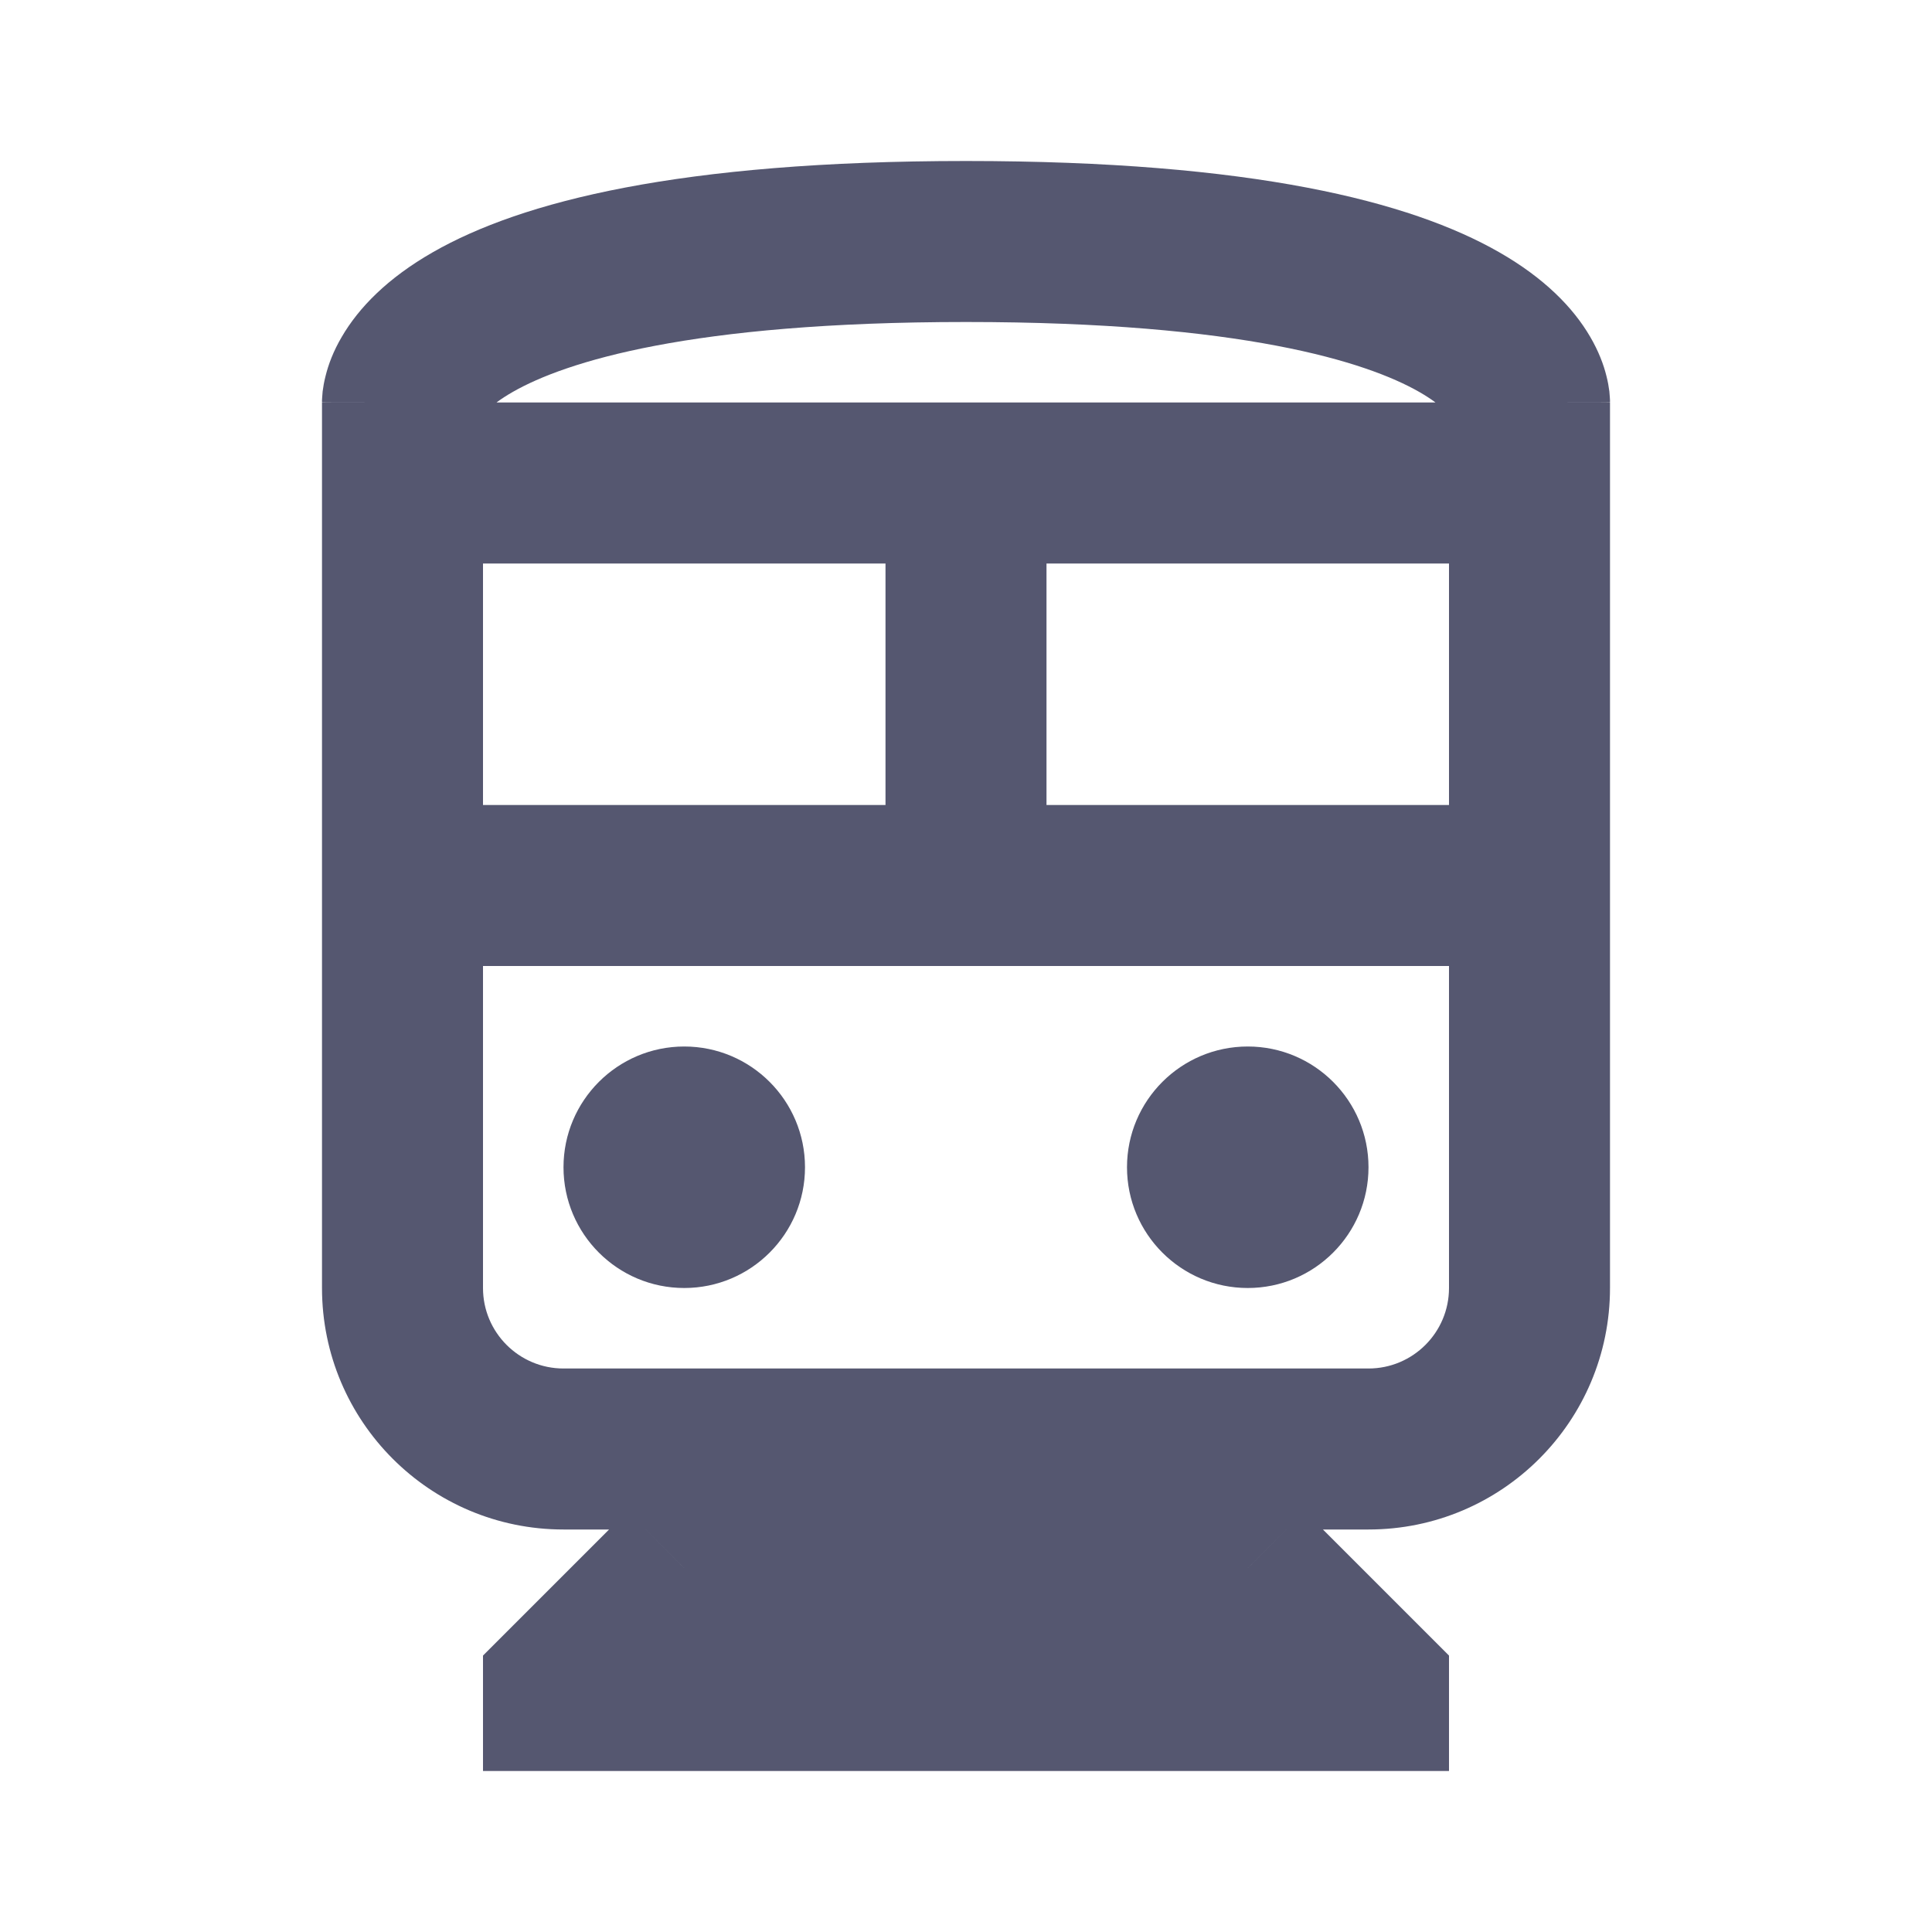 <svg width="24" height="24" viewBox="0 0 24 24" fill="none" xmlns="http://www.w3.org/2000/svg">
<path d="M7 20.98L6.293 20.273L6 20.566V20.98H7ZM17 20.98H18V20.566L17.707 20.273L17 20.98ZM7 21H6V22H7V21ZM17 21V22H18V21H17ZM8.5 19.48L7.798 18.769L7.793 18.773L8.5 19.48ZM15.5 19.48L16.207 18.773L16.203 18.769L15.5 19.48ZM5 5C6 5 6 5.002 6 5.003C6 5.004 6 5.006 6 5.007C6 5.009 6 5.011 6 5.013C6 5.018 6 5.022 6 5.026C5.999 5.035 5.999 5.043 5.999 5.051C5.998 5.066 5.996 5.08 5.995 5.093C5.992 5.119 5.988 5.14 5.984 5.157C5.975 5.19 5.968 5.2 5.973 5.191C5.981 5.178 6.061 5.045 6.371 4.868C7.021 4.497 8.562 4 12 4V2C8.438 2 6.479 2.503 5.379 3.132C4.814 3.455 4.457 3.822 4.246 4.184C4.141 4.362 4.079 4.529 4.044 4.672C4.026 4.742 4.015 4.806 4.008 4.862C4.005 4.889 4.003 4.915 4.002 4.938C4.001 4.949 4.001 4.96 4 4.971C4 4.976 4 4.981 4 4.986C4 4.988 4 4.991 4 4.993C4 4.994 4 4.996 4 4.997C4 4.998 4 5 5 5ZM19 5C20 5 20 4.998 20 4.997C20 4.996 20 4.994 20 4.993C20 4.991 20 4.988 20 4.986C20 4.981 20 4.976 20 4.971C19.999 4.96 19.999 4.949 19.998 4.938C19.997 4.915 19.995 4.889 19.992 4.862C19.985 4.806 19.974 4.742 19.956 4.672C19.921 4.529 19.858 4.362 19.754 4.184C19.543 3.822 19.186 3.455 18.621 3.132C17.521 2.503 15.562 2 12 2V4C15.438 4 16.979 4.497 17.629 4.868C17.939 5.045 18.019 5.178 18.027 5.191C18.032 5.2 18.024 5.19 18.016 5.157C18.012 5.14 18.008 5.119 18.005 5.093C18.003 5.08 18.002 5.066 18.001 5.051C18.001 5.043 18.001 5.035 18 5.026C18 5.022 18 5.018 18 5.013C18 5.011 18 5.009 18 5.007C18 5.006 18 5.004 18 5.003C18 5.002 18 5 19 5ZM6 6V5H4V6H6ZM20 6V5H18V6H20ZM20 16V11H18V16H20ZM20 11V6H18V11H20ZM6 16V11H4V16H6ZM6 11V6H4V11H6ZM7 19H10V17H7V19ZM10 19H14V17H10V19ZM14 19H17V17H14V19ZM6 20.98V21H8V20.98H6ZM7 22H17V20H7V22ZM18 21V20.98H16V21H18ZM9.298 17.288L7.798 18.769L9.202 20.192L10.703 18.712L9.298 17.288ZM7.793 18.773L6.293 20.273L7.707 21.688L9.207 20.188L7.793 18.773ZM17.707 20.273L16.207 18.773L14.793 20.188L16.293 21.688L17.707 20.273ZM16.203 18.769L14.703 17.288L13.297 18.712L14.797 20.192L16.203 18.769ZM8.5 20.48H15.5V18.48H8.5V20.48ZM19 10H12V12H19V10ZM12 10H5V12H12V10ZM5 7H12V5H5V7ZM12 7H19V5H12V7ZM13 11V6H11V11H13ZM18 16C18 16.552 17.552 17 17 17V19C18.657 19 20 17.657 20 16H18ZM4 16C4 17.657 5.343 19 7 19V17C6.448 17 6 16.552 6 16H4Z" fill="#555770"/>
<path d="M10 14.5C10 15.328 9.328 16 8.5 16C7.672 16 7 15.328 7 14.5C7 13.672 7.672 13 8.5 13C9.328 13 10 13.672 10 14.5Z" fill="#555770"/>
<path d="M17 14.5C17 15.328 16.328 16 15.5 16C14.672 16 14 15.328 14 14.5C14 13.672 14.672 13 15.5 13C16.328 13 17 13.672 17 14.5Z" fill="#555770"/>
</svg>
